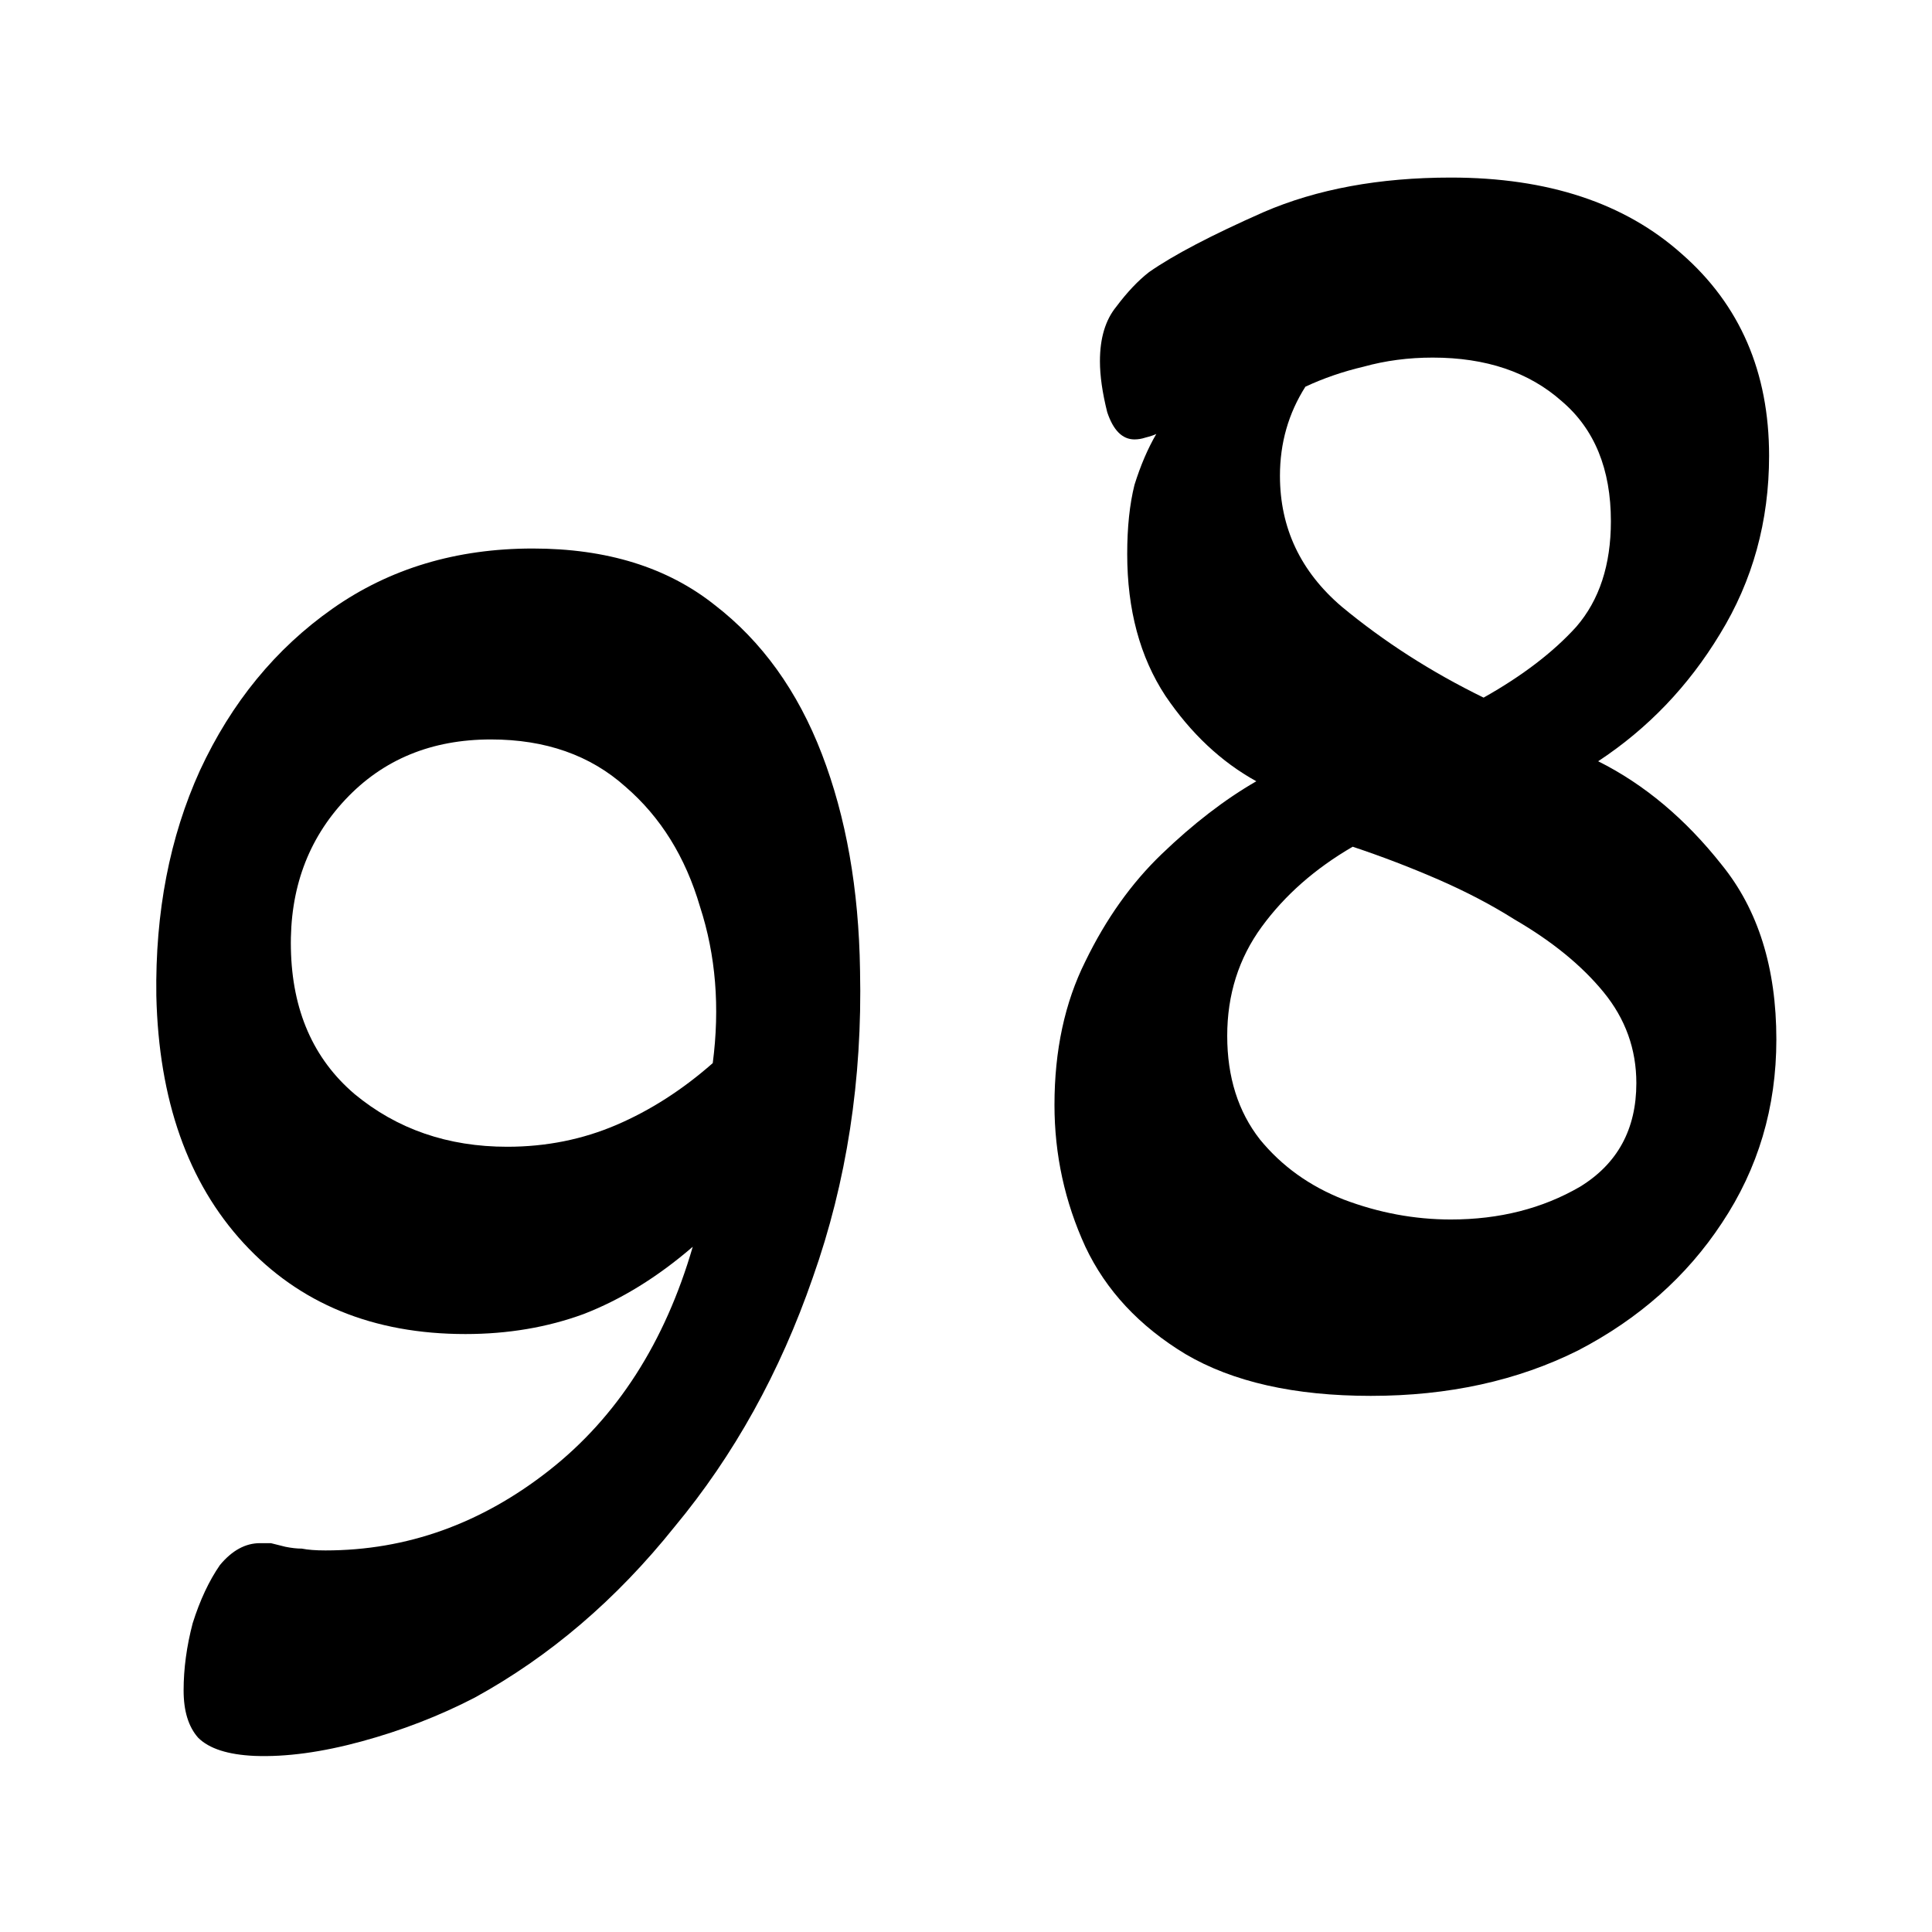 <svg fill="none" height="272" viewBox="0 0 272 272" width="272" xmlns="http://www.w3.org/2000/svg"><g fill="rgb(0,0,0)"><path d="m35.834 247.208c-3.755-.171-6.4-1.024-7.936-2.56-1.365-1.536-2.048-3.755-2.048-6.656 0-3.072.427-6.229 1.28-9.472 1.024-3.243 2.304-5.973 3.84-8.192 1.707-2.048 3.584-3.072 5.632-3.072h1.536c.683.171 1.365.341 2.048.512.853.171 1.621.256 2.304.256.853.171 1.963.256 3.328.256 11.435 0 21.931-3.755 31.488-11.264 9.557-7.509 16.299-18.005 20.224-31.488-4.949 4.267-10.069 7.424-15.36 9.472-5.12 1.877-10.667 2.816-16.64 2.816-12.971 0-23.381-4.267-31.232-12.8-7.851-8.533-11.947-20.139-12.288-34.816-.171-11.776 1.877-22.357 6.144-31.744 4.437-9.557 10.667-17.152 18.688-22.784 8.021-5.632 17.408-8.448 28.16-8.448 10.411 0 18.944 2.645 25.6 7.936 6.656 5.12 11.691 12.117 15.104 20.992 3.413 8.875 5.205 19.029 5.376 30.464.341 15.36-1.877 29.781-6.656 43.264-4.608 13.312-11.093 25.003-19.456 35.072-8.192 10.24-17.579 18.261-28.16 24.064-4.949 2.56-10.24 4.608-15.872 6.144s-10.667 2.219-15.104 2.048zm35.584-85.76c5.461 0 10.581-1.024 15.36-3.072 4.779-2.048 9.301-4.949 13.568-8.704 1.024-7.851.427-15.189-1.792-22.016-2.048-6.997-5.547-12.629-10.496-16.896-4.949-4.437-11.264-6.656-18.944-6.656-8.363 0-15.189 2.816-20.48 8.448-5.291 5.632-7.851 12.629-7.68 20.992.171 8.704 3.157 15.531 8.96 20.48 5.973 4.949 13.141 7.424 21.504 7.424z"/><path d="m193 196.52c-10.752 0-19.456-1.963-26.112-5.888-6.485-3.925-11.179-8.96-14.08-15.104-2.901-6.315-4.352-12.971-4.352-19.968 0-7.68 1.451-14.421 4.352-20.224 2.901-5.973 6.485-11.008 10.752-15.104 4.437-4.267 8.875-7.68 13.312-10.24-4.949-2.731-9.216-6.741-12.8-12.032-3.584-5.461-5.376-12.117-5.376-19.968 0-3.755.341-6.997 1.024-9.728.853-2.731 1.877-5.12 3.072-7.168-.341.171-.853.341-1.536.512-.512.171-1.024.256-1.536.256-1.707 0-2.987-1.28-3.84-3.84-.683-2.731-1.024-5.12-1.024-7.168 0-3.243.768-5.803 2.304-7.68 1.536-2.048 3.072-3.669 4.608-4.864 3.413-2.389 8.789-5.205 16.128-8.448 7.509-3.243 16.299-4.864 26.368-4.864 13.653 0 24.491 3.584 32.512 10.752 8.192 7.168 12.288 16.64 12.288 28.416 0 9.216-2.304 17.579-6.912 25.088-4.437 7.339-10.155 13.312-17.152 17.92 6.485 3.243 12.288 8.107 17.408 14.592 5.12 6.315 7.68 14.507 7.68 24.576 0 9.557-2.56 18.176-7.68 25.856-4.949 7.509-11.691 13.483-20.224 17.92-8.533 4.267-18.261 6.4-29.184 6.4zm15.872-98.304c5.461-3.072 9.813-6.4 13.056-9.984 3.243-3.755 4.864-8.704 4.864-14.848 0-7.339-2.304-12.971-6.912-16.896-4.608-4.096-10.667-6.144-18.176-6.144-3.413 0-6.656.427-9.728 1.28-2.901.683-5.632 1.621-8.192 2.816-2.389 3.755-3.584 7.936-3.584 12.544 0 7.339 2.901 13.483 8.704 18.432 5.973 4.949 12.629 9.216 19.968 12.8zm-4.608 73.472c6.826 0 12.885-1.536 18.176-4.608 5.291-3.243 7.936-8.107 7.936-14.592 0-4.779-1.536-9.045-4.608-12.8s-7.253-7.168-12.544-10.24c-3.243-2.048-6.827-3.925-10.752-5.632s-7.936-3.243-12.032-4.608c-5.291 3.072-9.557 6.827-12.8 11.264s-4.864 9.557-4.864 15.36 1.536 10.667 4.608 14.592c3.072 3.755 6.997 6.571 11.776 8.448 4.949 1.877 9.984 2.816 15.104 2.816z"/></g></svg>